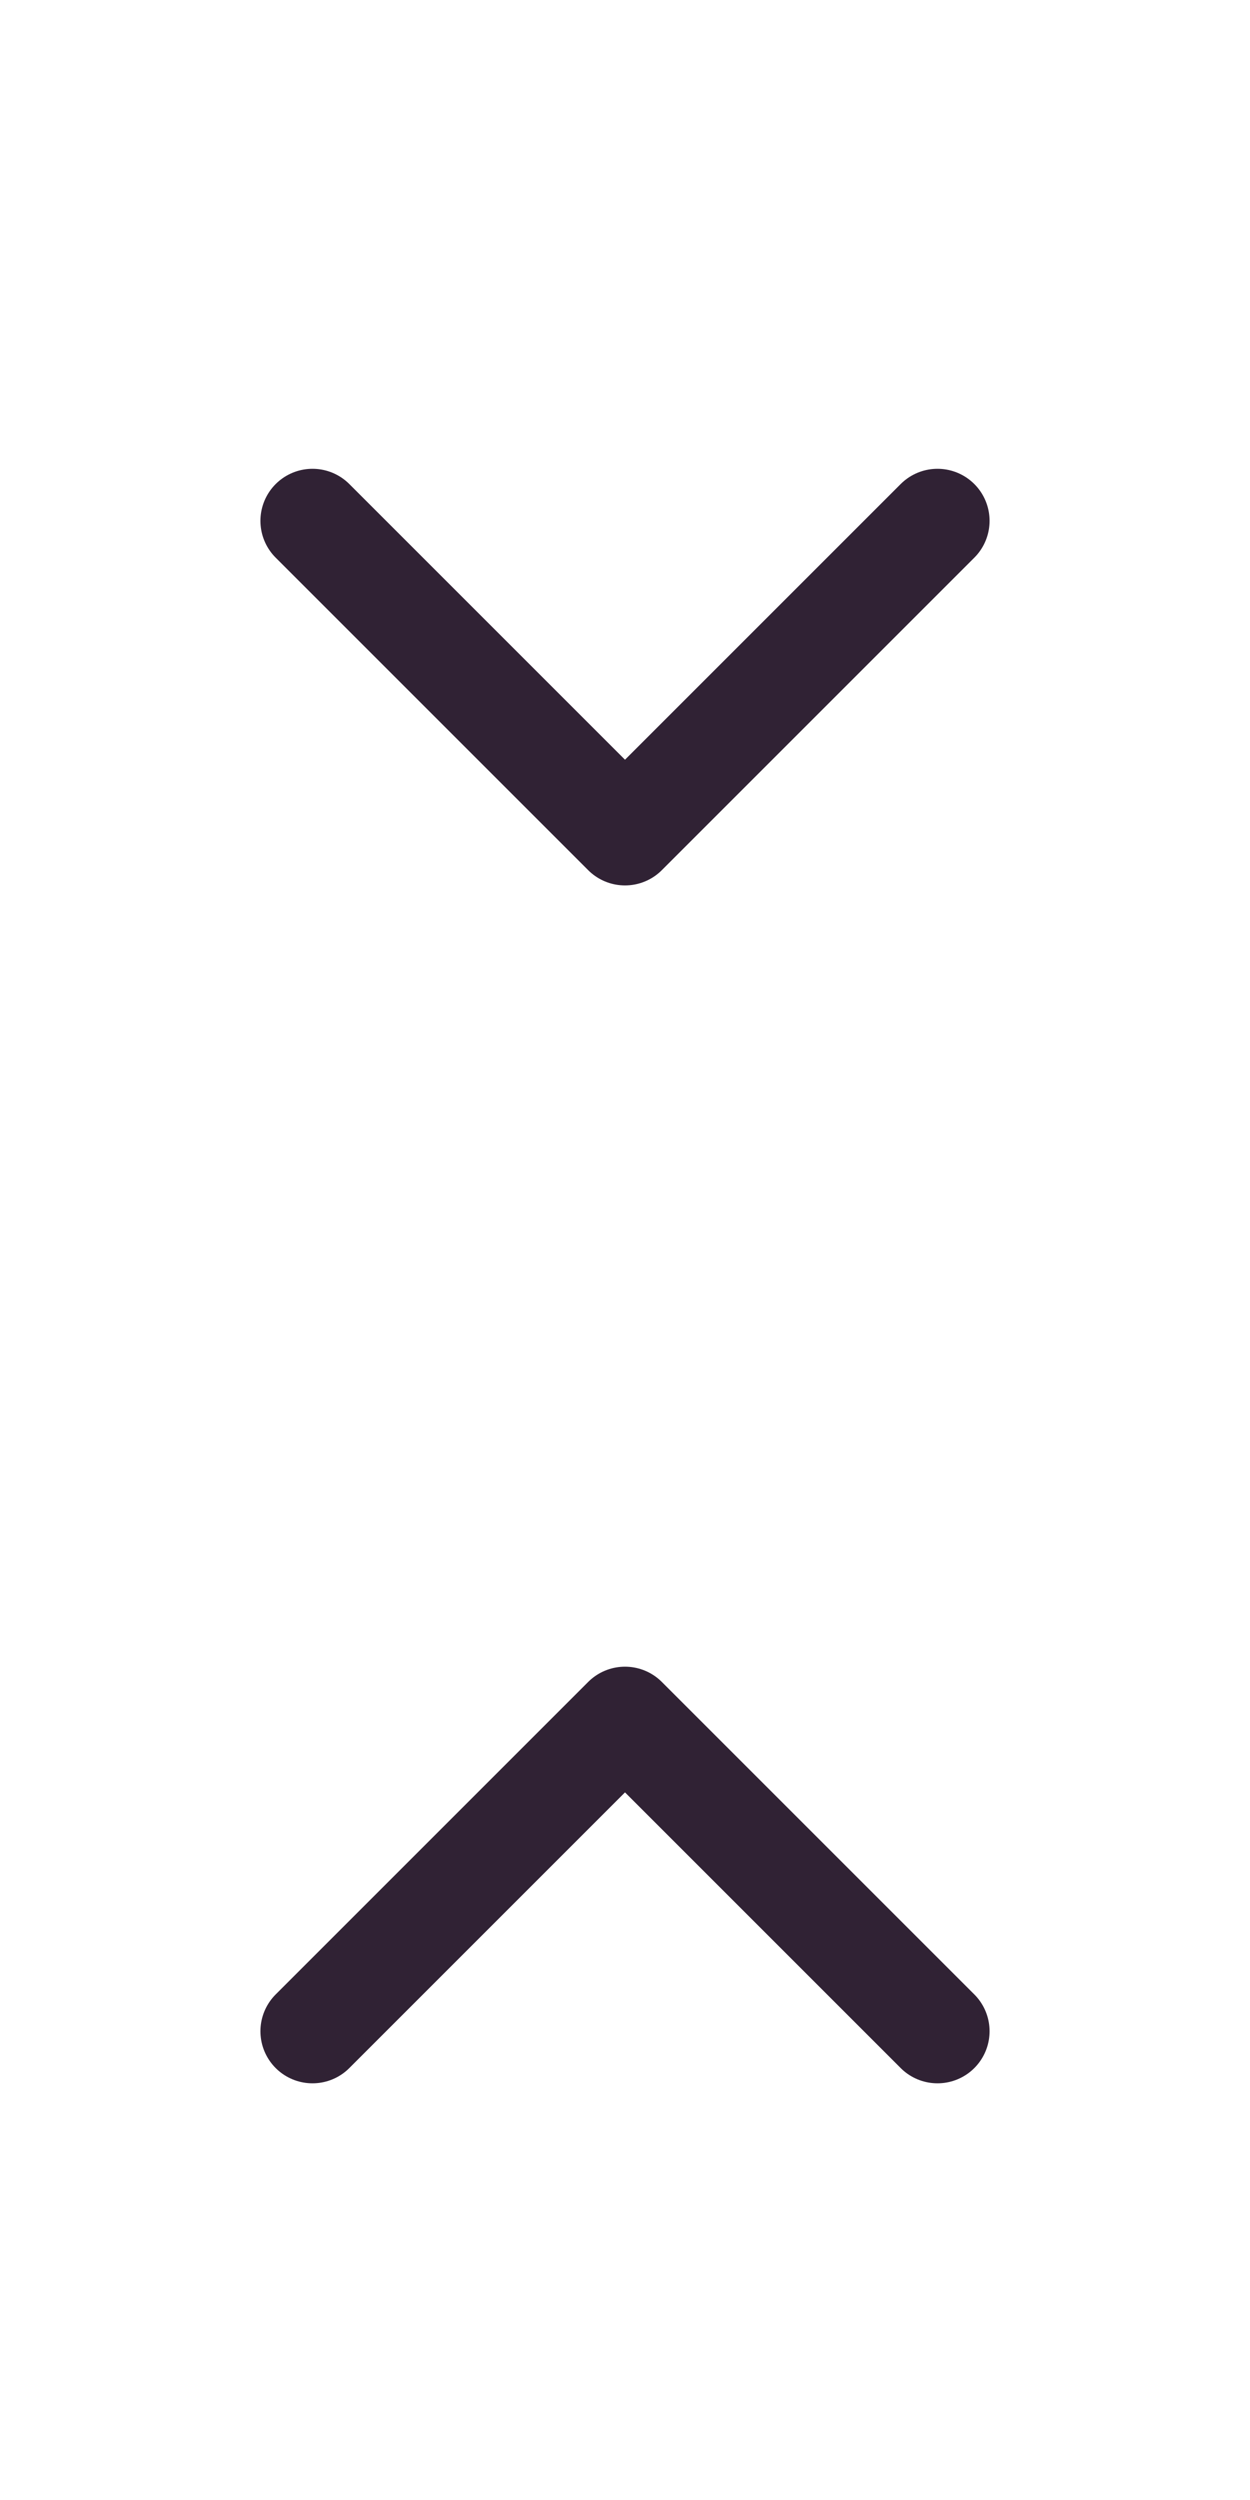 <svg width="16" height="32" viewBox="0 0 16 32" fill="none" xmlns="http://www.w3.org/2000/svg">
<path d="M4 26L8 22L12 26" stroke="#302234" stroke-width="1.333" stroke-linecap="round" stroke-linejoin="round"/>
<path d="M4 6.667L8 10.667L12 6.667" stroke="#302234" stroke-width="1.333" stroke-linecap="round" stroke-linejoin="round"/>
</svg>

